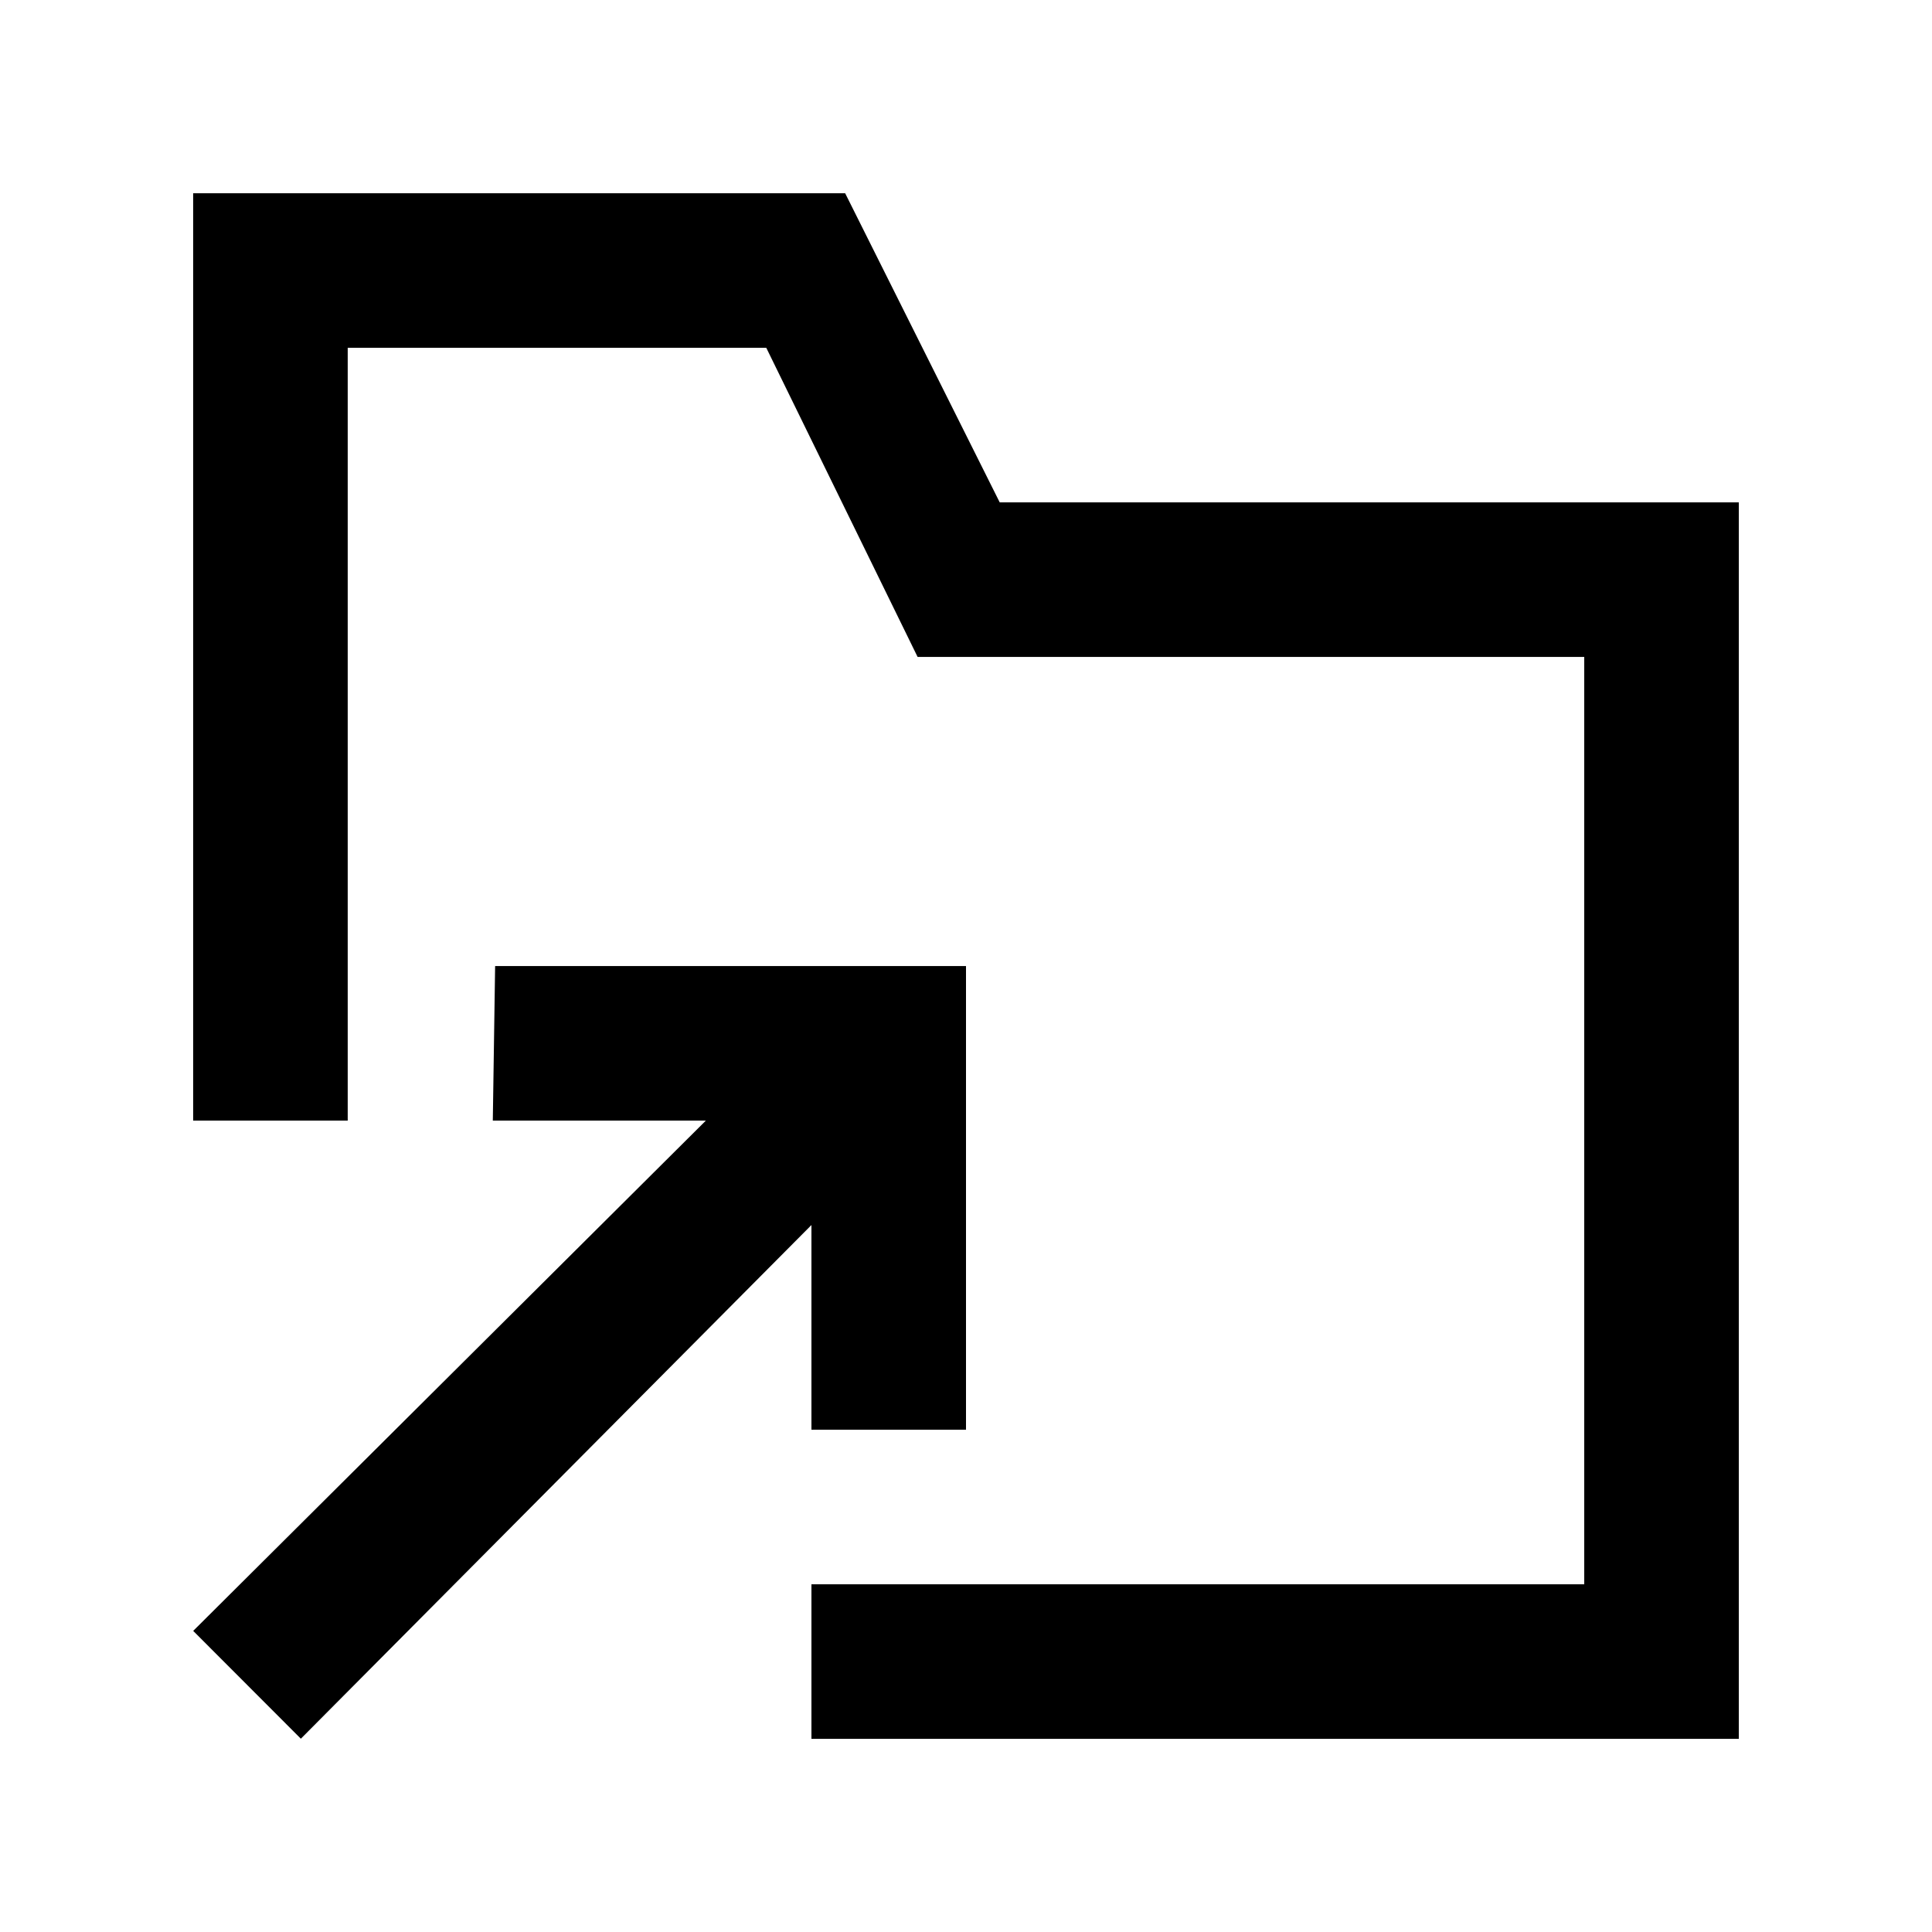 <!-- Generated by IcoMoon.io -->
<svg version="1.1" xmlns="http://www.w3.org/2000/svg" width="40" height="40" viewBox="0 0 40 40">
<title>mp-directory_arrow_up-1</title>
<path d="M16.8 29.601h3.2v-9.6h-9.749l-0.048 3.2h4.411l-10.614 10.565 2.229 2.232 10.571-10.635v4.238zM36 10.401v25.6h-19.2v-3.2h16v-19.2h-13.802l-3.133-6.4h-8.666v16h-3.2v-19.2h13.499l3.2 6.4h15.301z"></path>
</svg>
